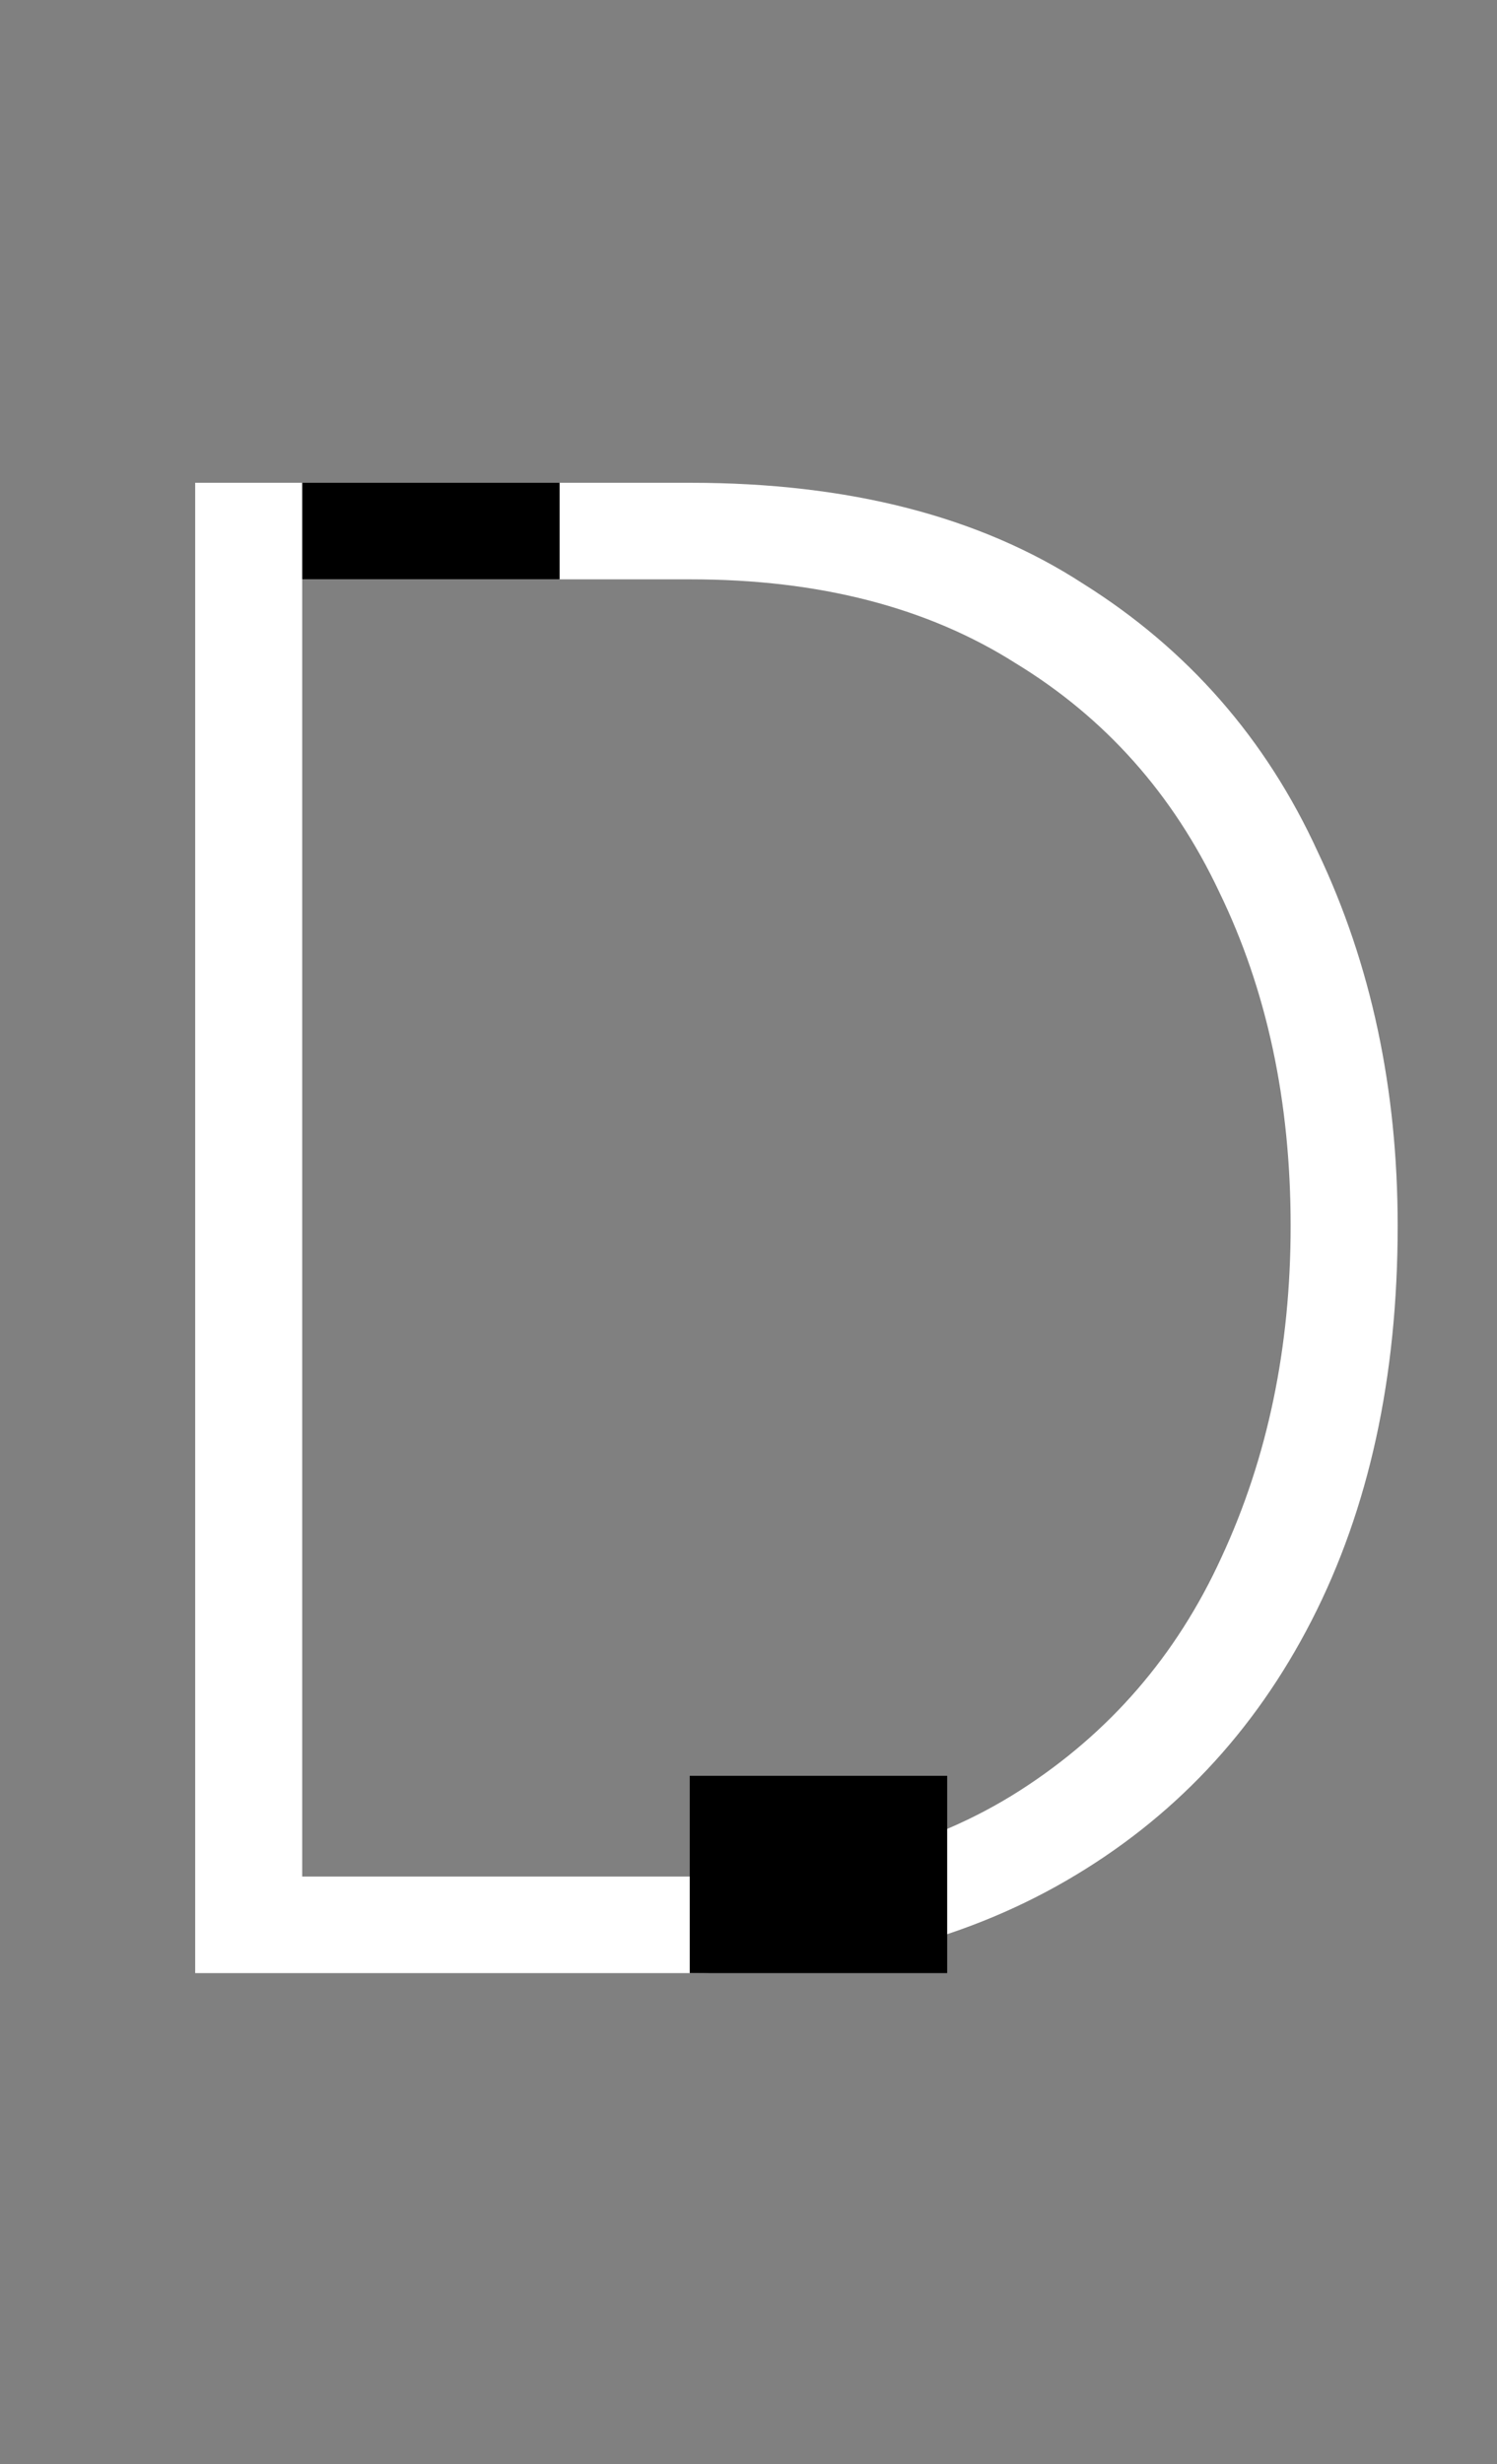 <svg width="1070" height="1761" viewBox="0 0 1070 1761" fill="none" xmlns="http://www.w3.org/2000/svg">
<rect x="0" y="0" width="1070" height="1761" fill="#808080" stroke="none"/>
<path d="M139.5 1410V345H493.5C606.5 345 700 369 774 417C849 464 905 528 942 609C980 689 999 778 999 876C999 984 978.5 1078 937.5 1158C896.5 1238 838 1300 762 1344C686 1388 596.5 1410 493.5 1410H139.5ZM922.5 876C922.5 787 905.5 707.5 871.5 637.5C838.5 567.5 790 513 726 474C663 434 585.5 414 493.5 414H216V1341H493.5C586.5 1341 665 1320.5 729 1279.5C793 1238.5 841 1183 873 1113C906 1042 922.5 963 922.5 876Z" fill="white"/>
<path d="M216 345H400V414H216V345Z" fill="black"/>
<path d="M493 1269H677V1410H493V1269Z" fill="black"/>
</svg>
